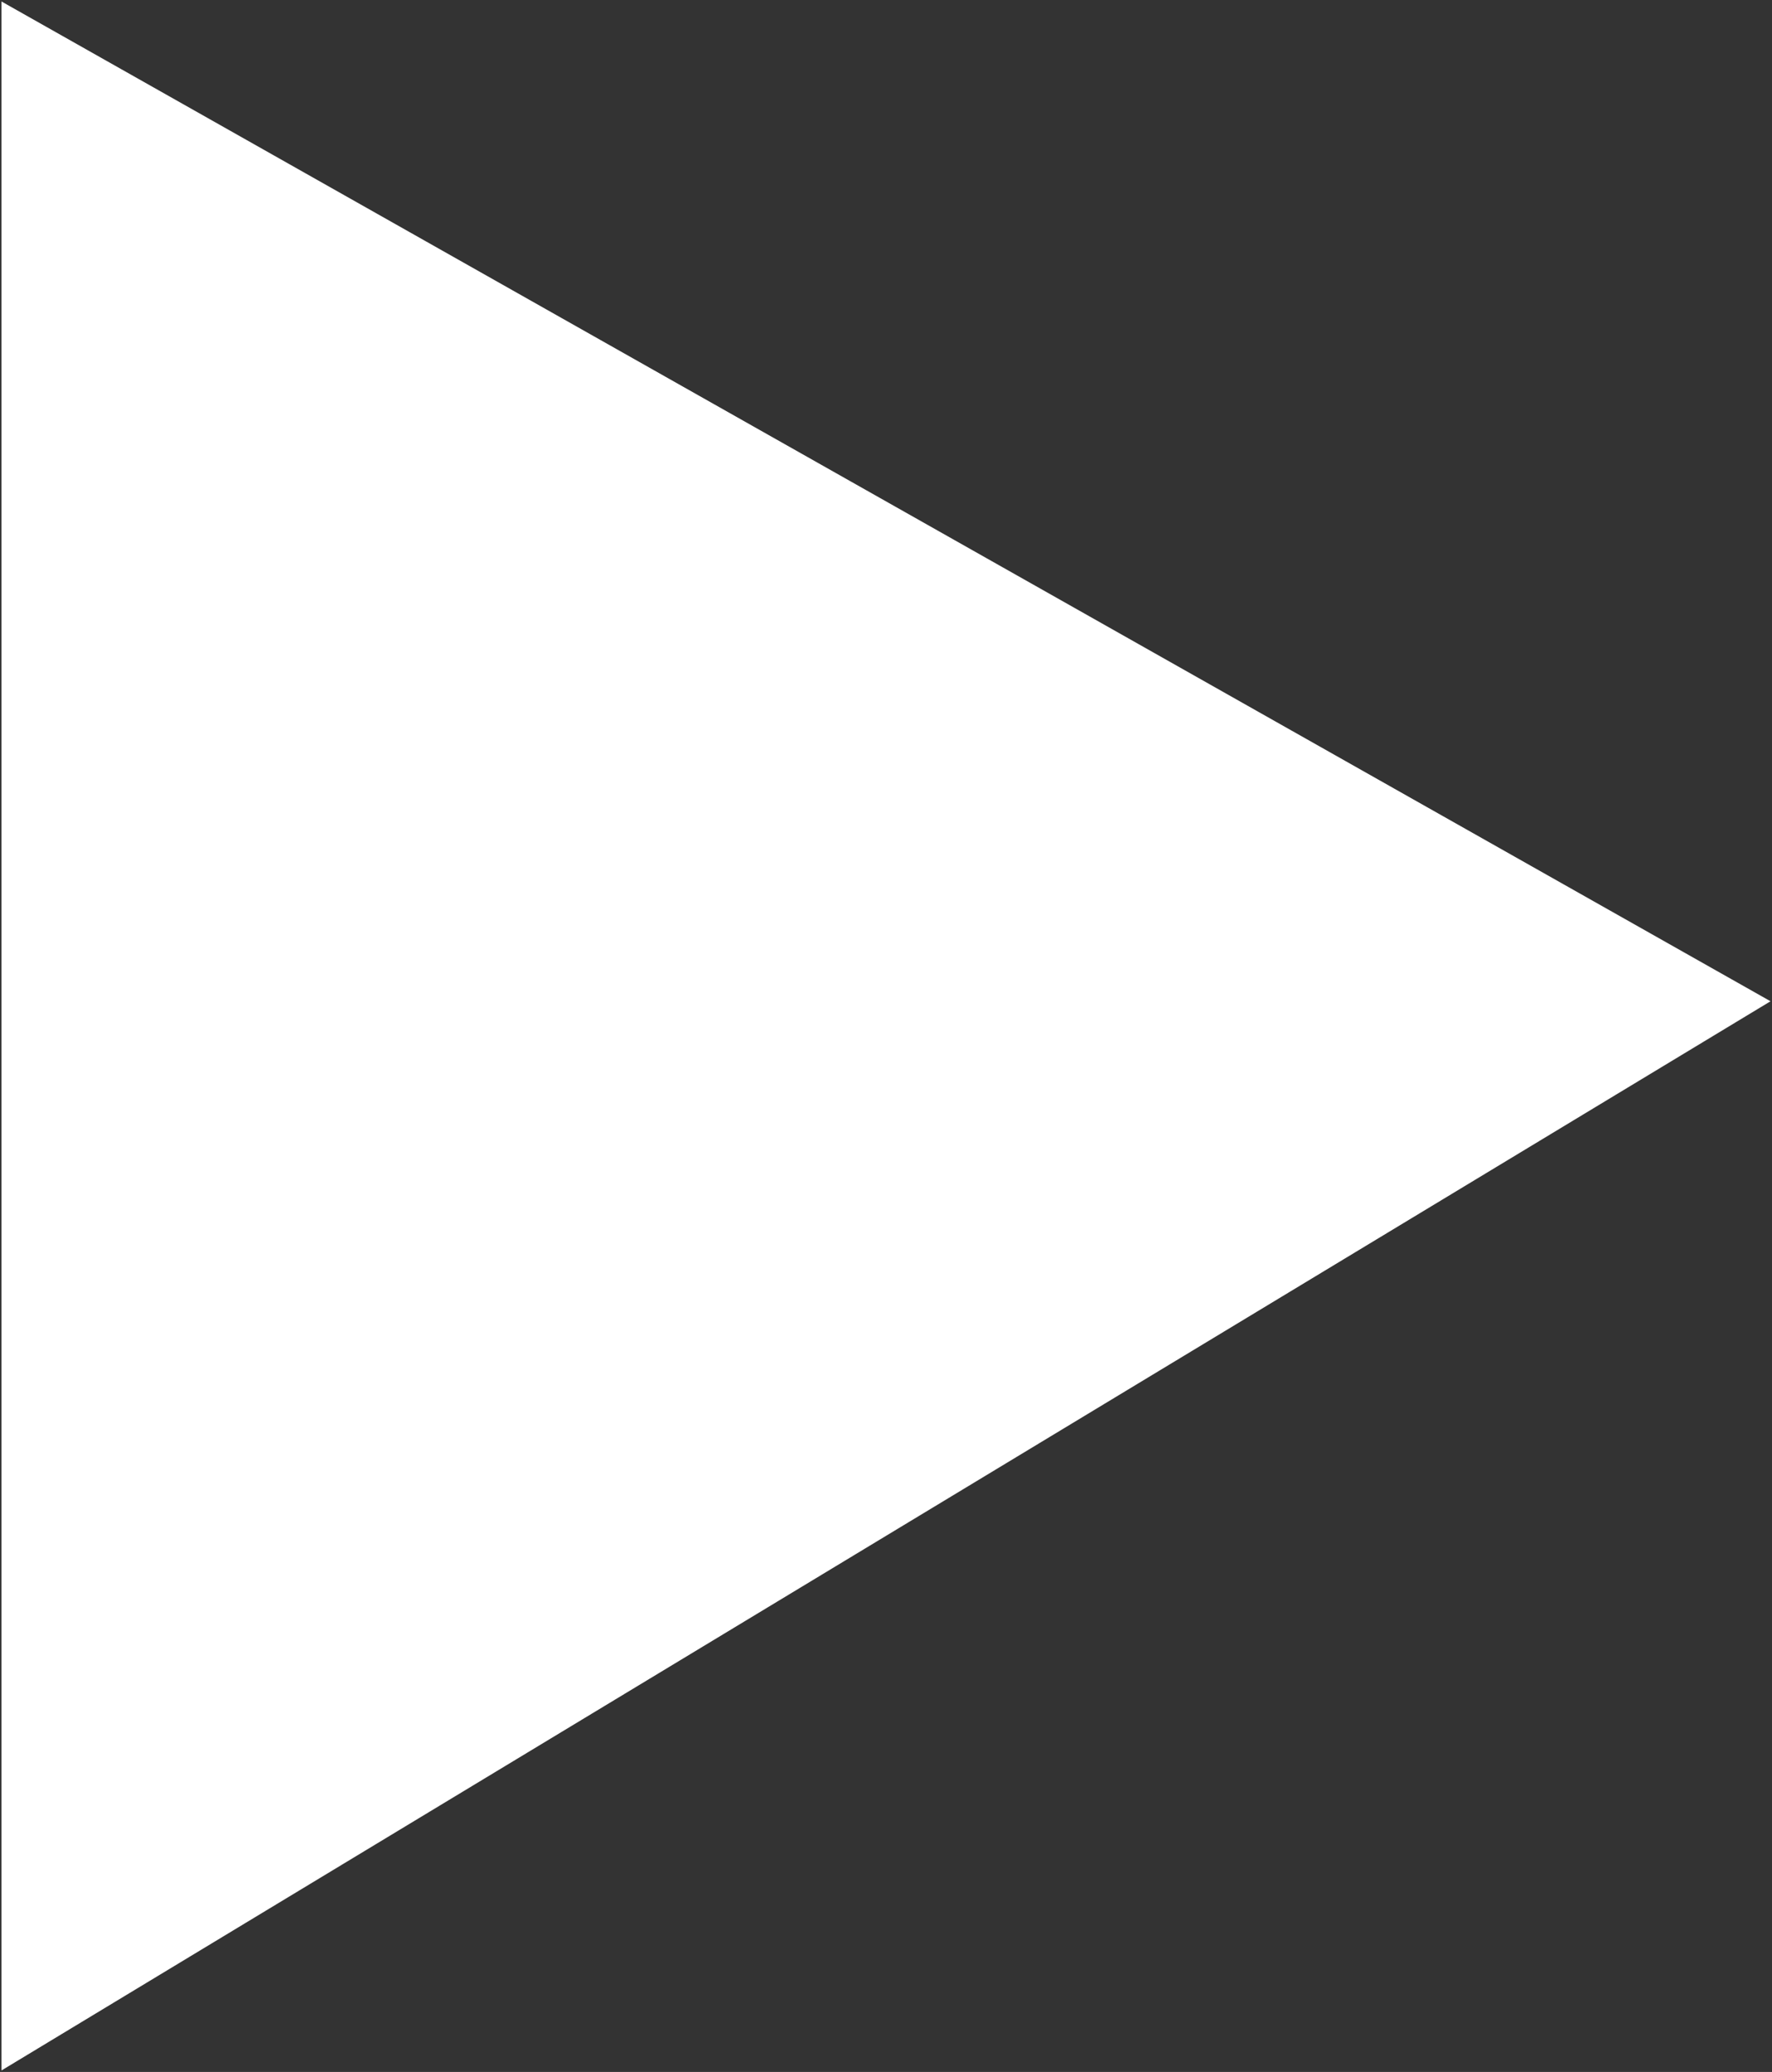 <svg xmlns="http://www.w3.org/2000/svg" width="12" height="14.03" viewBox="0 0 12 14.03">
  <rect x="0" y="0" width="12" height="14.03" fill="#333333" stroke="none"/>
  <defs>
    <style>
      .cls-1 {
        fill: #fff;
        fill-rule: evenodd;
      }
    </style>
  </defs>
  <path id="Shape_11_copy_27" data-name="Shape 11 copy 27" class="cls-1" d="M1219.01,1920.98v14.01l11.98-7.24Z" transform="translate(-1219 -1920.97)"/>
</svg>
